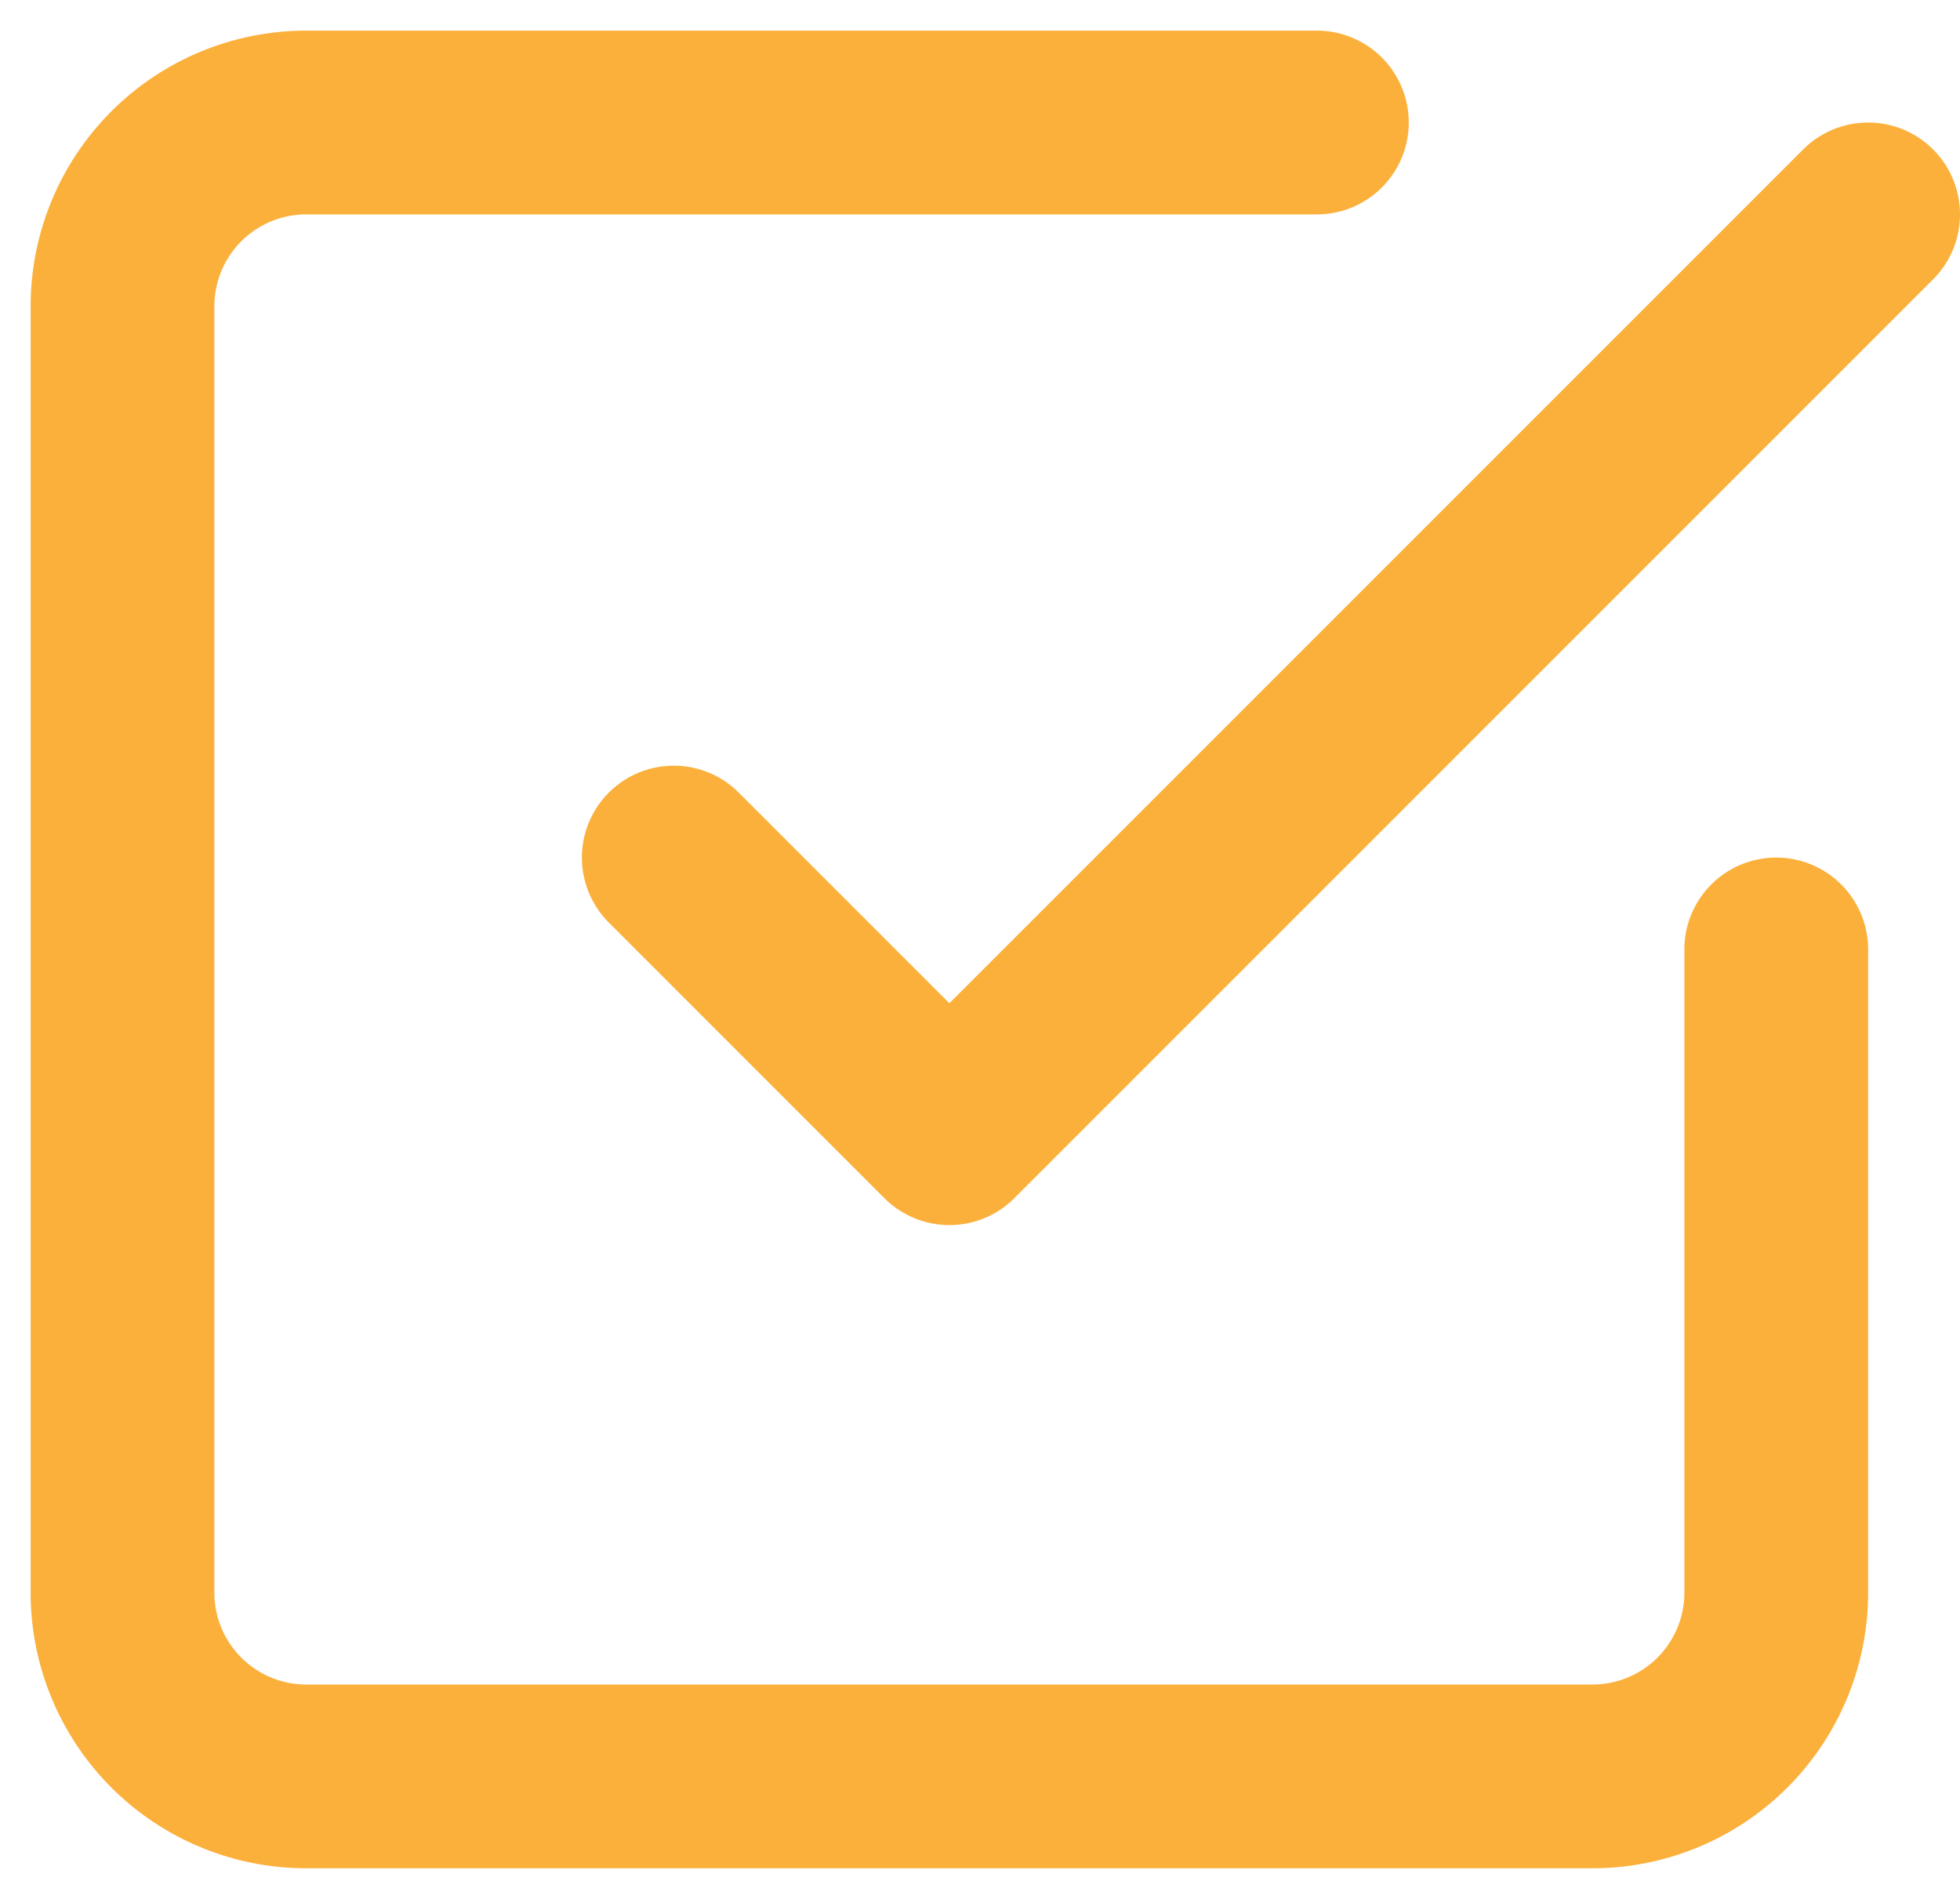 <svg xmlns="http://www.w3.org/2000/svg" width="32" height="31" viewBox="0 0 32 31"><path fill="none" stroke="#fbb03b" stroke-linecap="round" stroke-linejoin="round" stroke-miterlimit="50" stroke-width="3" d="M11 14l4.5 4.5 15-15"/><path fill="none" stroke="#fbb03b" stroke-linecap="round" stroke-linejoin="round" stroke-miterlimit="50" stroke-width="3" d="M29 15.5V26a3 3 0 0 1-3 3H5a3 3 0 0 1-3-3V5a3 3 0 0 1 3-3h16.5"/></svg>